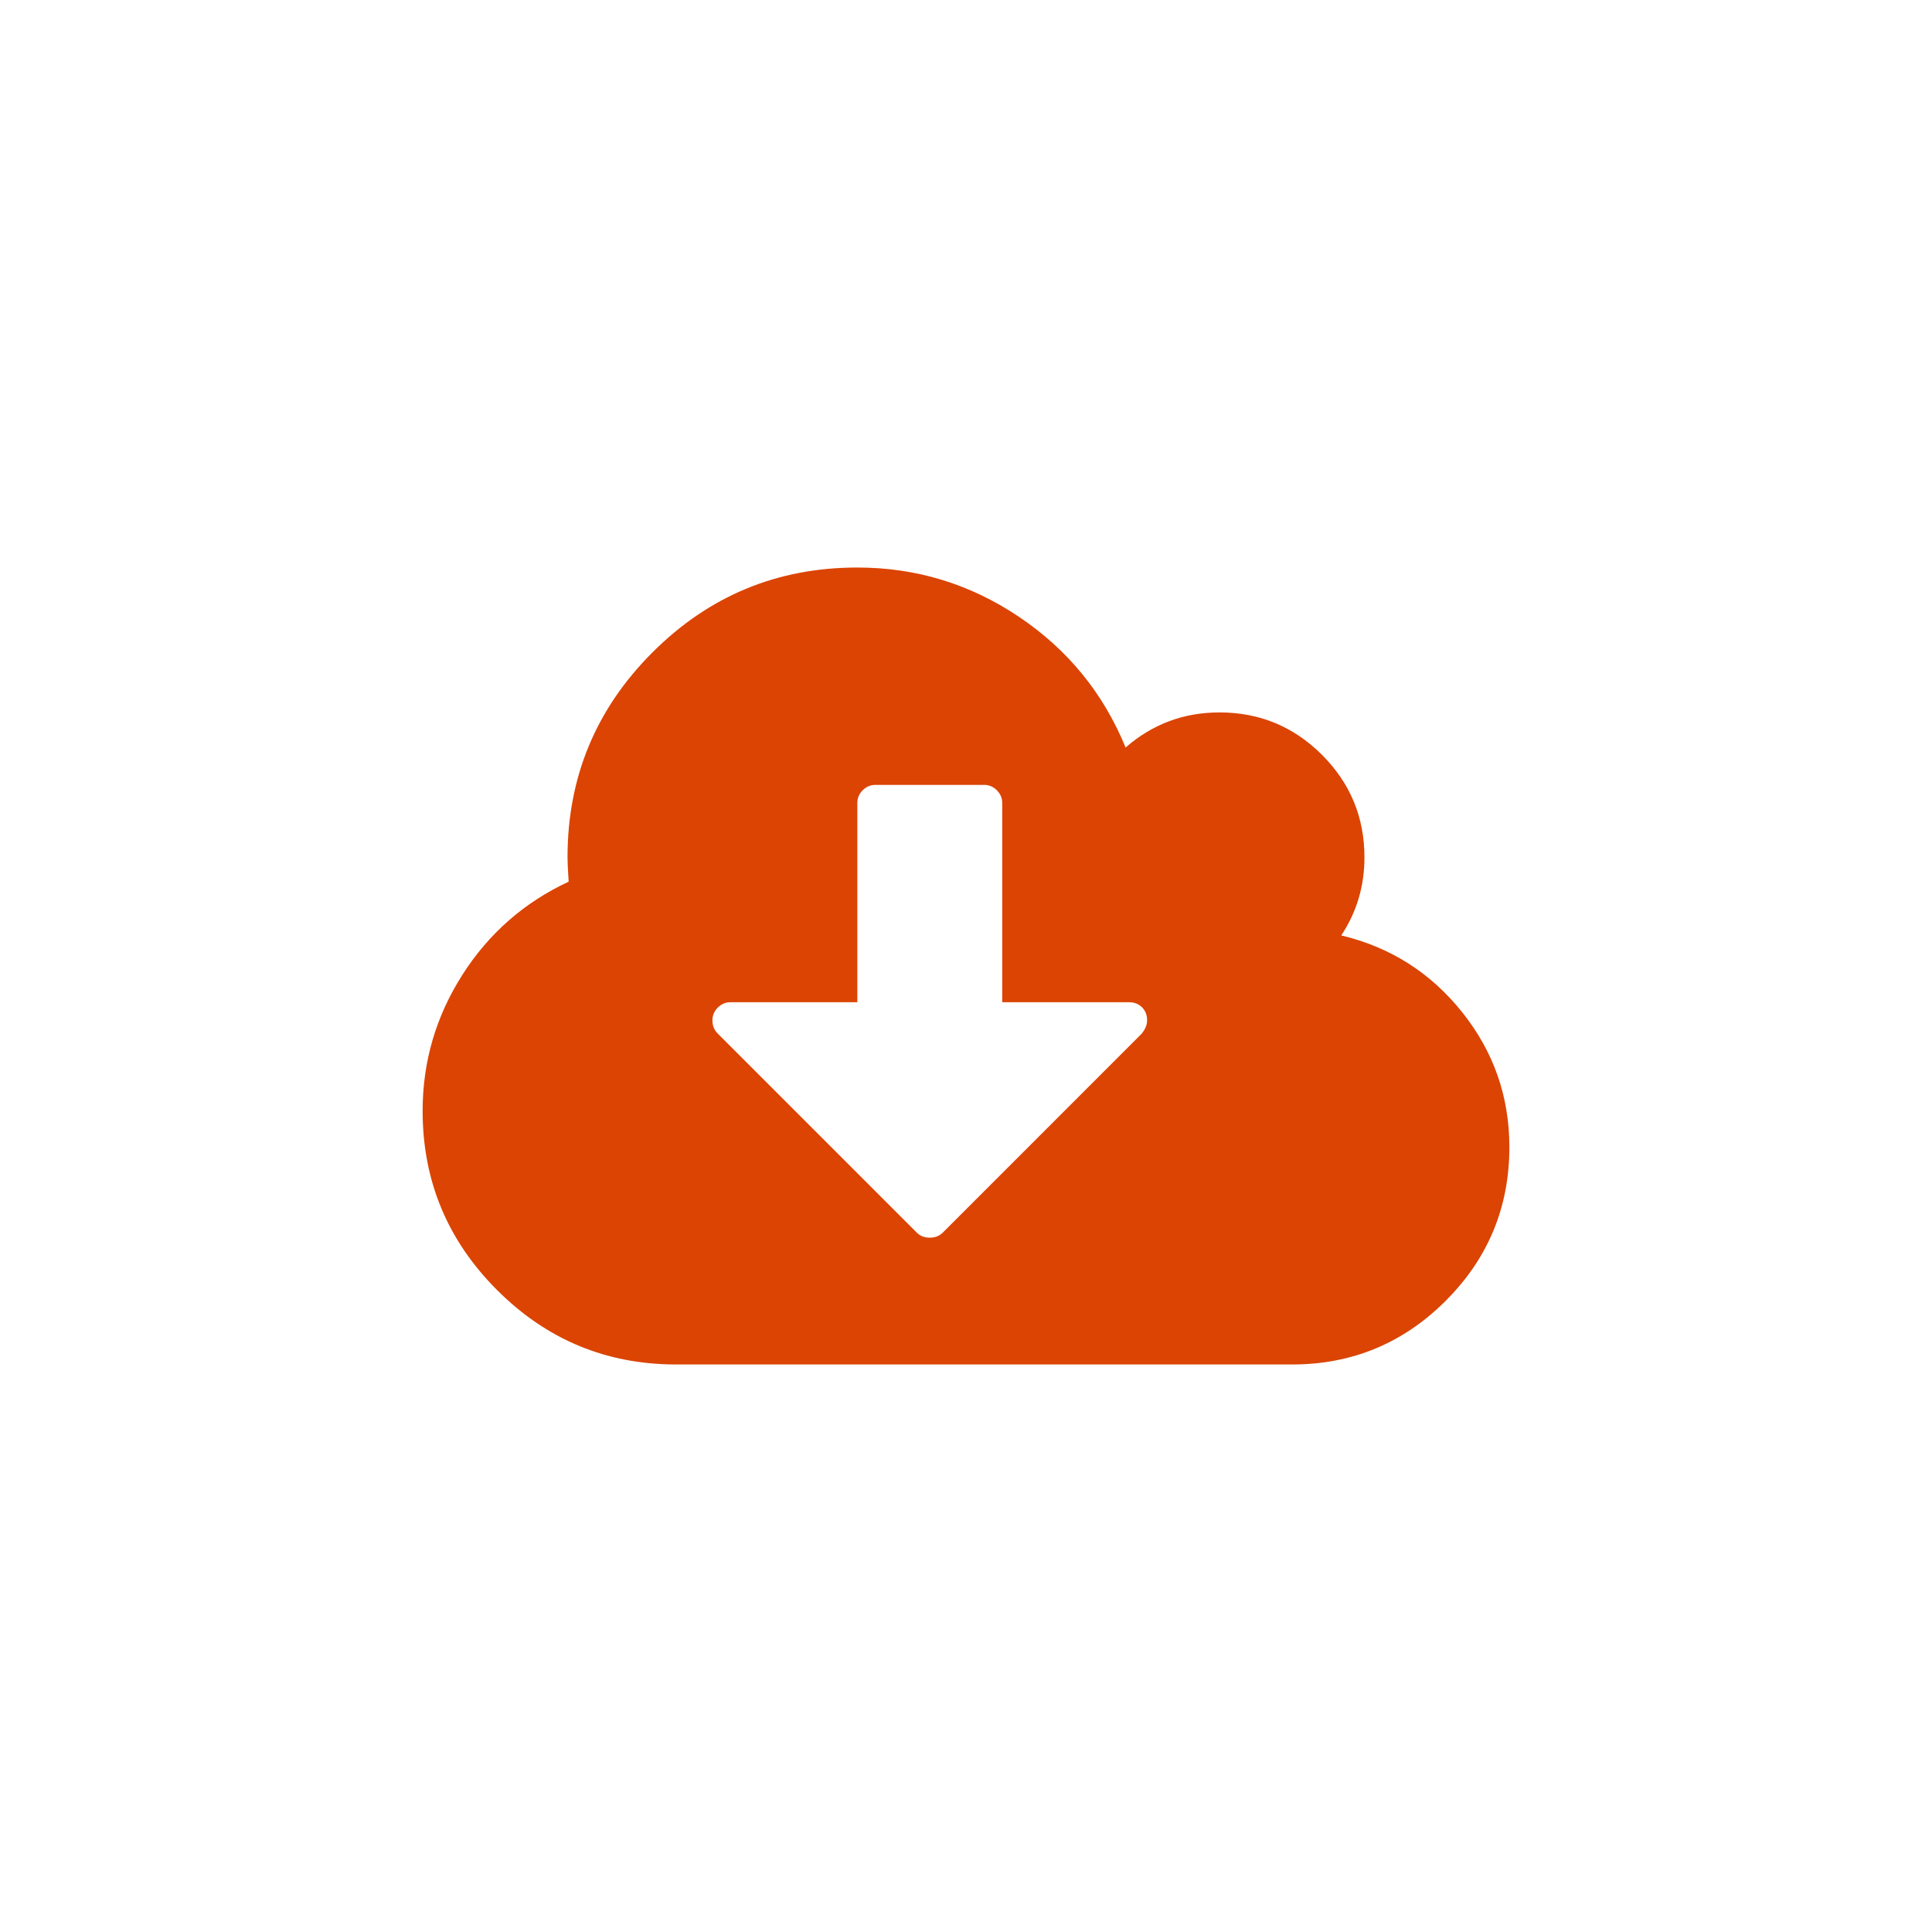 <svg width="120" height="120" viewBox="0 0 160 136" fill="none" xmlns="http://www.w3.org/2000/svg">
<g filter="url(#filter0_d_888_3317)">
<path d="M121.085 71.82C118.475 68.554 115.14 66.437 111.076 65.468C112.359 63.531 112.998 61.375 112.998 59C112.998 55.687 111.826 52.859 109.483 50.515C107.14 48.172 104.312 47 100.999 47C98.03 47 95.436 47.969 93.218 49.906C91.375 45.406 88.429 41.797 84.382 39.079C80.336 36.359 75.875 35 70.999 35C64.375 35 58.718 37.344 54.031 42.032C49.343 46.718 47 52.375 47 59C47 59.406 47.031 60.078 47.093 61.016C43.406 62.734 40.469 65.312 38.281 68.749C36.094 72.188 35 75.937 35 80C35 85.782 37.055 90.726 41.164 94.835C45.273 98.946 50.219 101 56 101H107.001C111.968 101 116.21 99.242 119.727 95.727C123.242 92.212 125 87.97 125 83C125 78.812 123.695 75.086 121.085 71.82ZM94.531 73.624L78.078 90.079C77.797 90.359 77.438 90.5 77 90.5C76.562 90.5 76.203 90.359 75.922 90.079L59.422 73.578C59.141 73.297 59 72.938 59 72.5C59 72.094 59.148 71.742 59.445 71.445C59.742 71.148 60.093 71 60.499 71H71V54.501C71 54.094 71.148 53.743 71.445 53.445C71.742 53.149 72.093 53.001 72.499 53.001H81.5C81.907 53.001 82.257 53.148 82.555 53.445C82.852 53.743 83 54.094 83 54.501V71H93.5C93.938 71 94.297 71.141 94.578 71.421C94.859 71.703 94.998 72.062 94.998 72.5C94.998 72.876 94.843 73.25 94.531 73.624Z" fill="#DB4403"/>
</g>
<defs>
<filter id="filter0_d_888_3317" x="0" y="0" width="160" height="136" filterUnits="userSpaceOnUse" color-interpolation-filters="sRGB">
<feFlood flood-opacity="0" result="BackgroundImageFix"/>
<feColorMatrix in="SourceAlpha" type="matrix" values="0 0 0 0 0 0 0 0 0 0 0 0 0 0 0 0 0 0 127 0" result="hardAlpha"/>
<feOffset/>
<feGaussianBlur stdDeviation="17.5"/>
<feComposite in2="hardAlpha" operator="out"/>
<feColorMatrix type="matrix" values="0 0 0 0 1 0 0 0 0 0.796 0 0 0 0 0.71 0 0 0 1 0"/>
<feBlend mode="normal" in2="BackgroundImageFix" result="effect1_dropShadow_888_3317"/>
<feBlend mode="normal" in="SourceGraphic" in2="effect1_dropShadow_888_3317" result="shape"/>
</filter>
</defs>
</svg>
